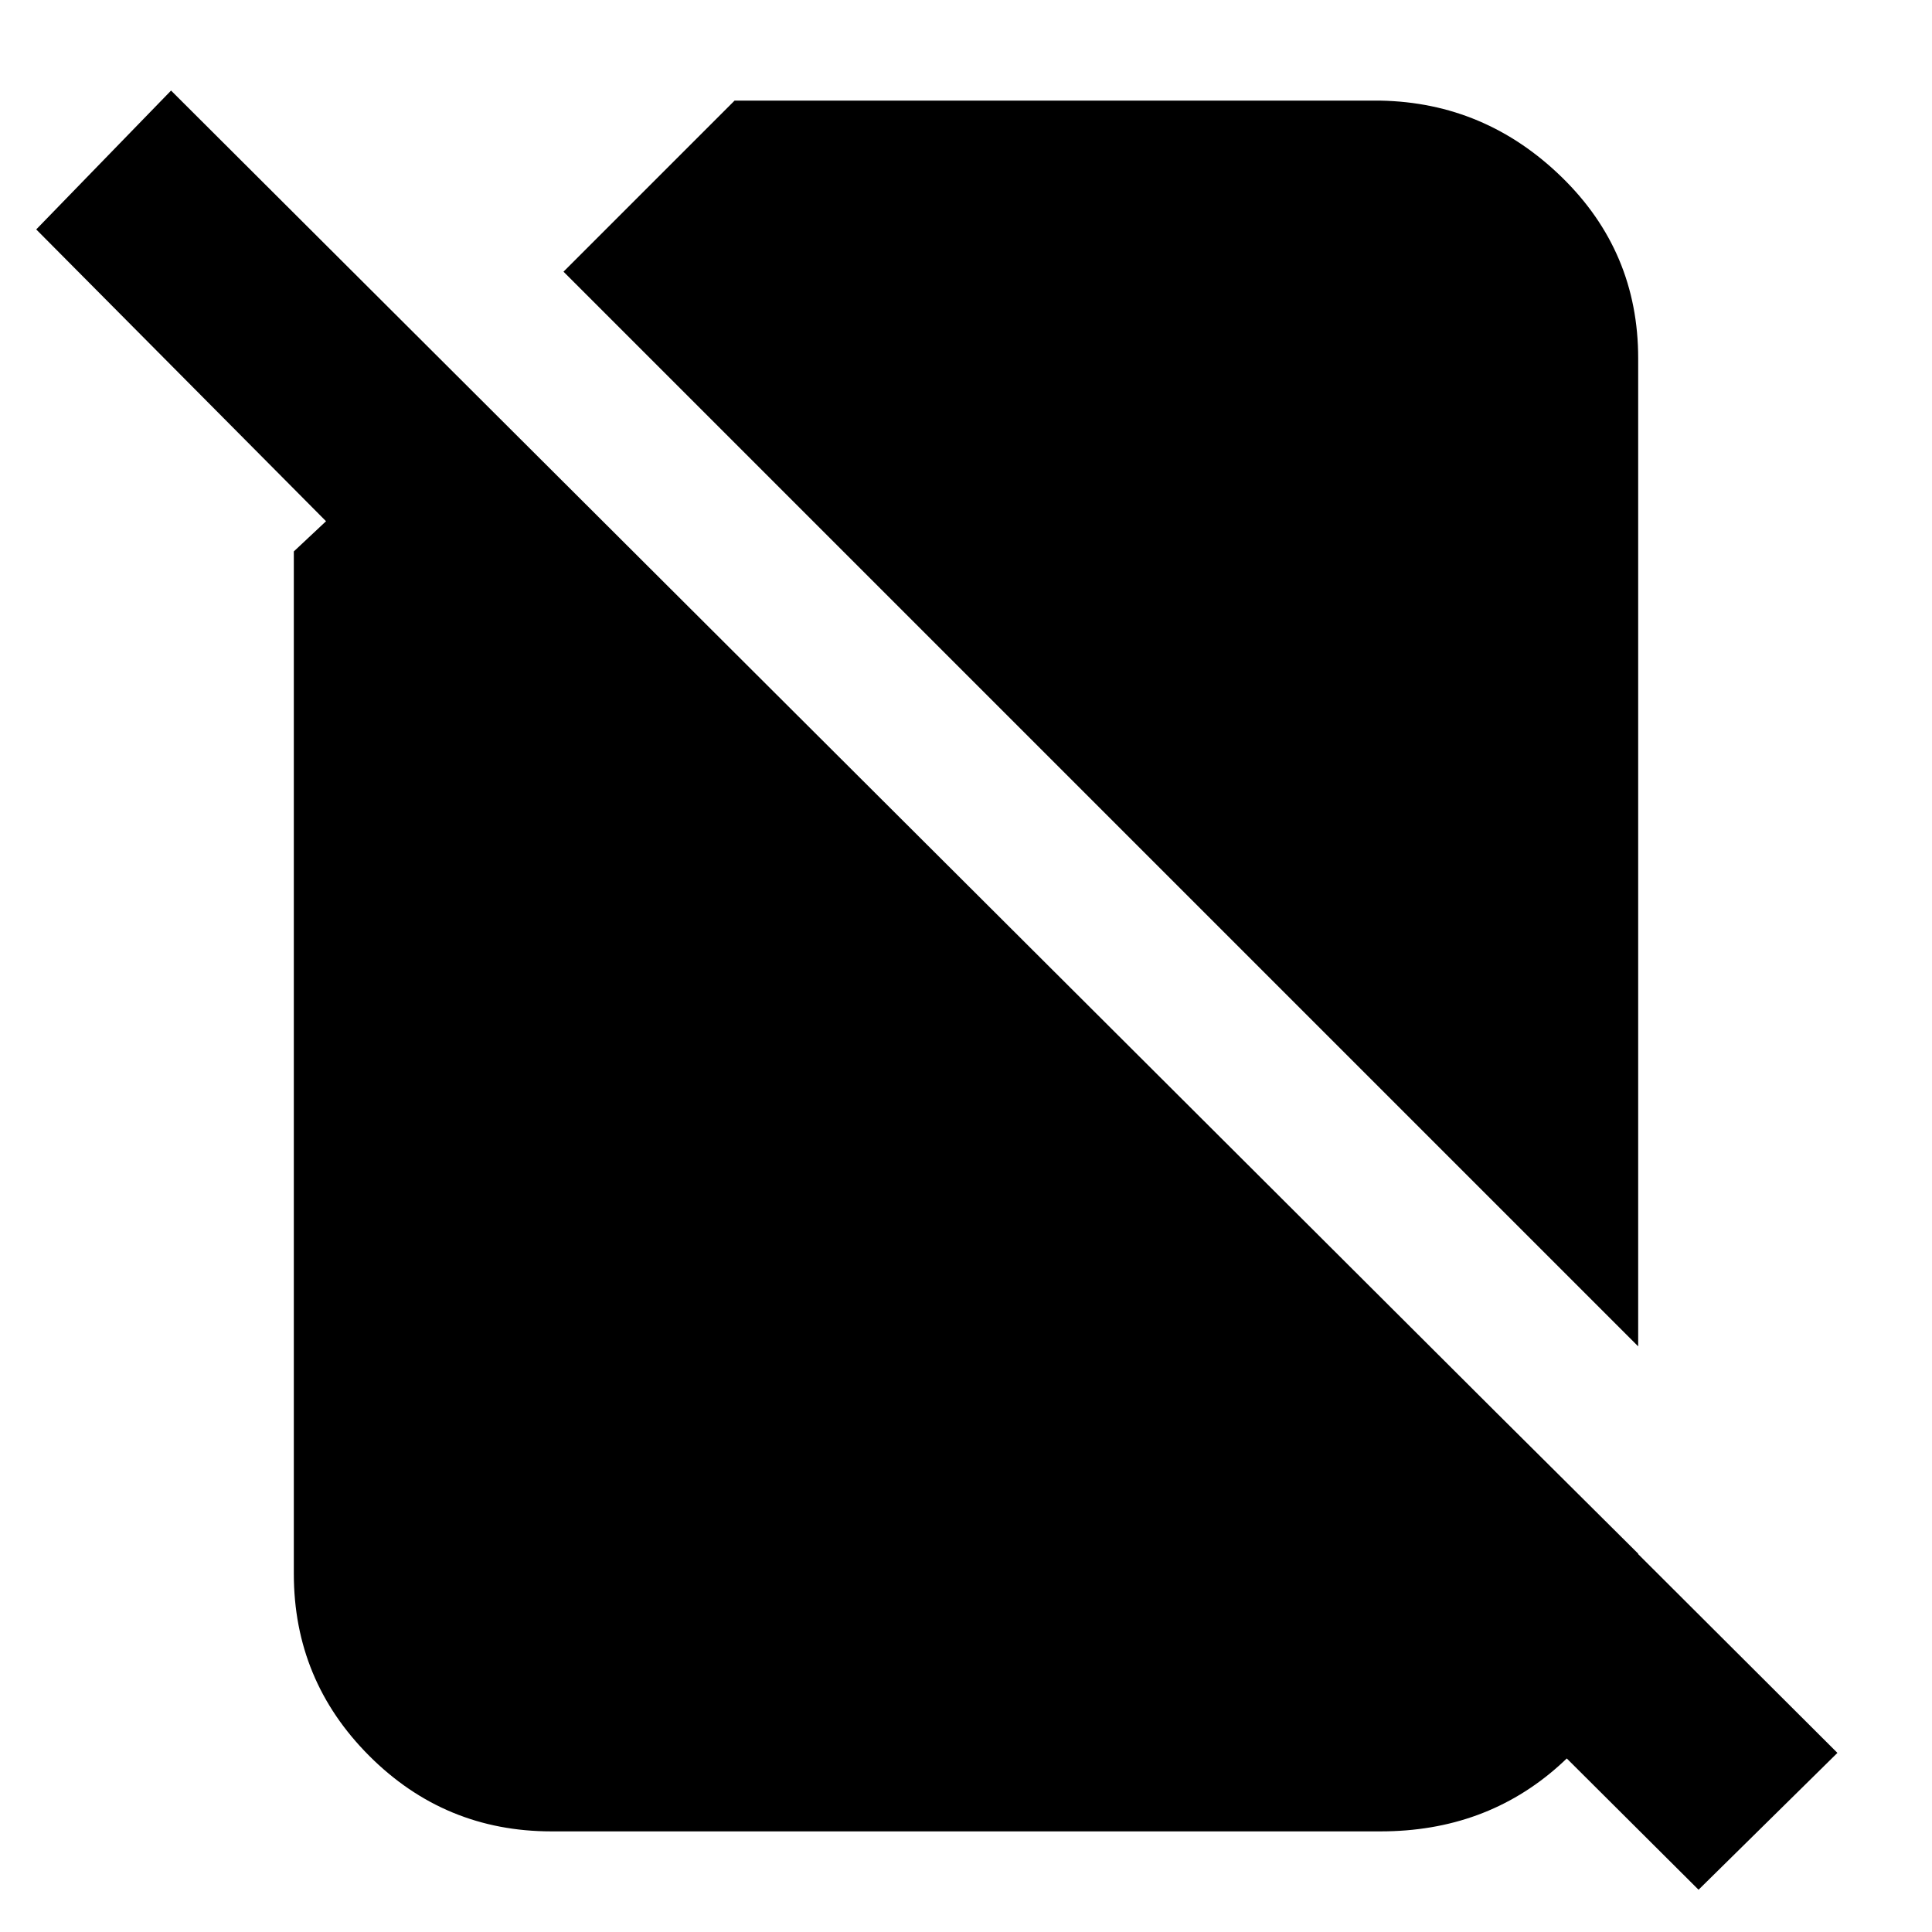 <svg xmlns="http://www.w3.org/2000/svg" height="20" viewBox="0 -960 960 960" width="20"><path d="M814-291 280-825l85-85h321q52 1 90 38t38 90v491Zm30 270L575-289l67-70 172 171v23q-3 50-39.5 82.5T686-50H274q-53 0-90.5-37.5T146-178v-508l16-15L18-846l67-69L913-89l-69 68Z"/></svg>